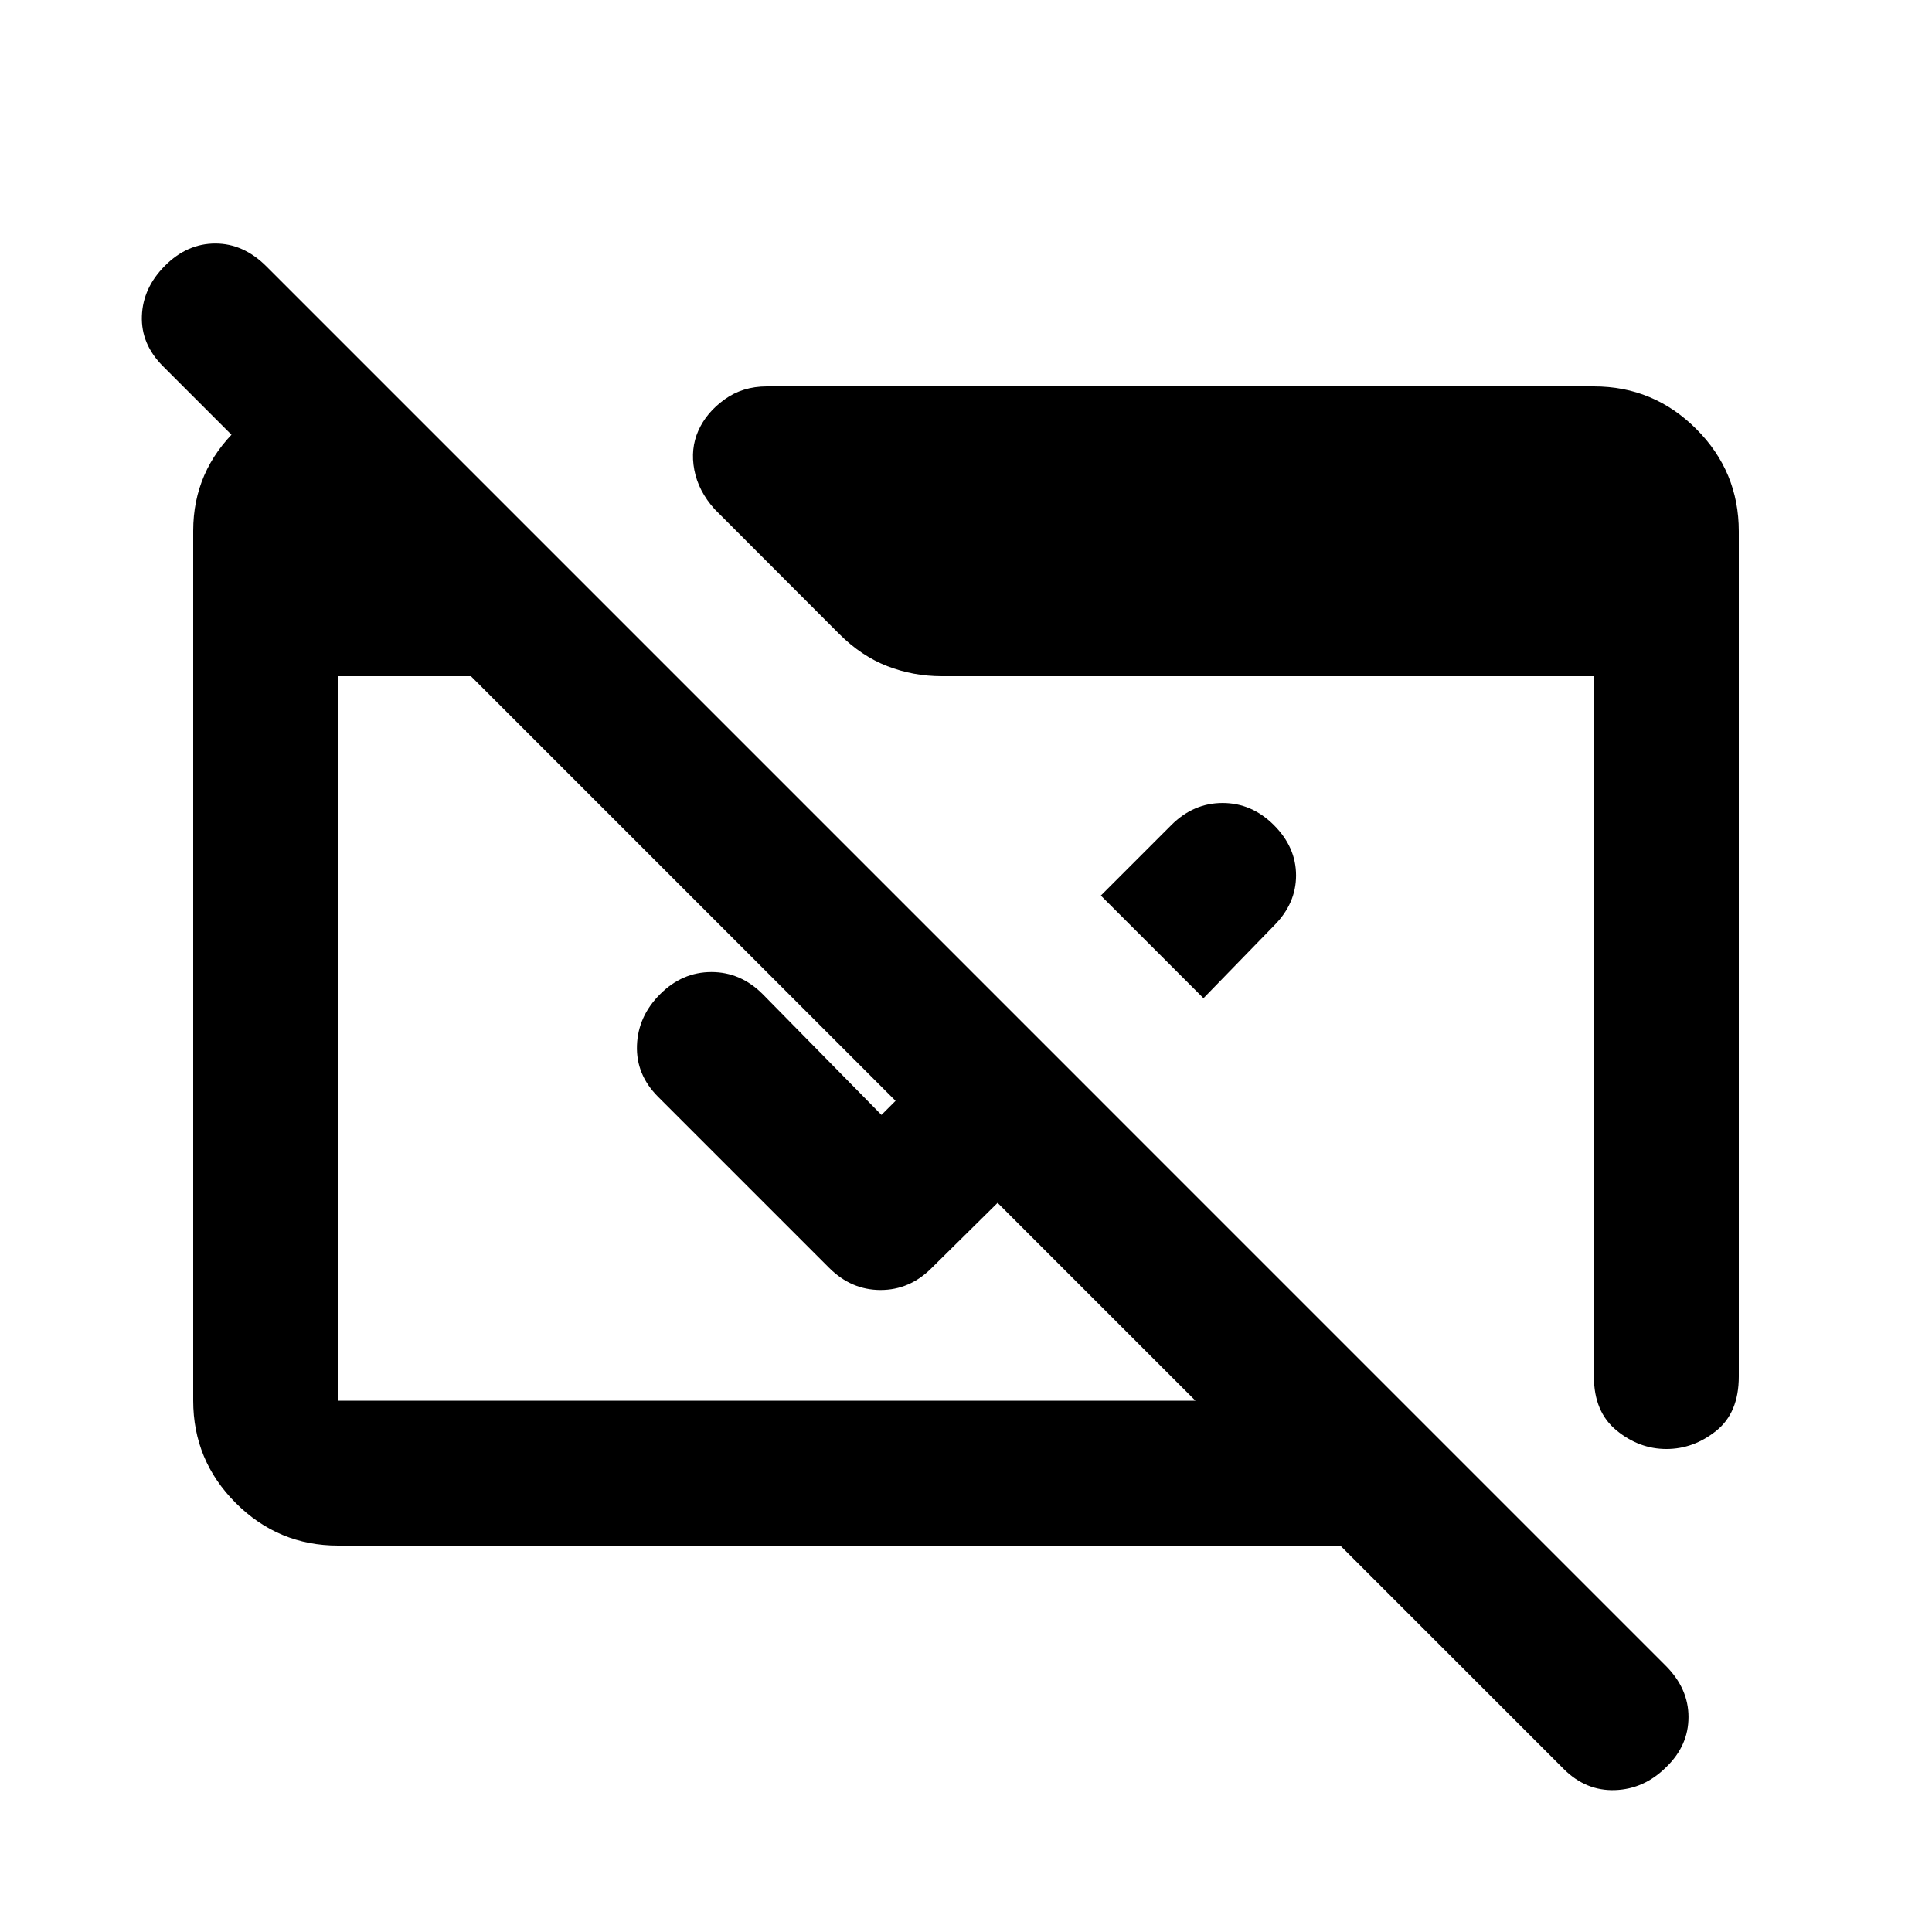<svg xmlns="http://www.w3.org/2000/svg" height="20" viewBox="0 -960 960 960" width="20"><path d="M777-81 666-192H168q-29.7 0-50.85-21.16Q96-234.32 96-264.04v-432.24Q96-726 118.03-747T171-768h11v91L81-778q-11-11-10.5-25T82-828q11-11 25-11t25.35 11.34l695.3 695.32Q839-121 839-106.82T828-82q-11 11-25.5 11.5T777-81ZM168-264h426L234-624h-66v360Zm430-200-51-51 35-35q11-11 25.5-11t25.5 11q11 11 11 25t-11 25l-35 36Zm-51 51-84 83q-10.91 11-25.45 11Q423-319 412-330l-85-85q-11-11-10.5-25.5T328-466q11-11 25.5-11t25.5 11l59 60 58-58 51 51Zm317-283v420q0 18-11.25 27T828-240q-13.5 0-24.75-9.22T792-276v-348H468q-14.22 0-27.11-5Q428-634 417-645l-61.92-62.01Q347-716 345-726.5q-2-10.5 2-19.5t13-15.5q9-6.5 21-6.5h411q29.7 0 50.85 21.15Q864-725.7 864-696Z"/></svg>